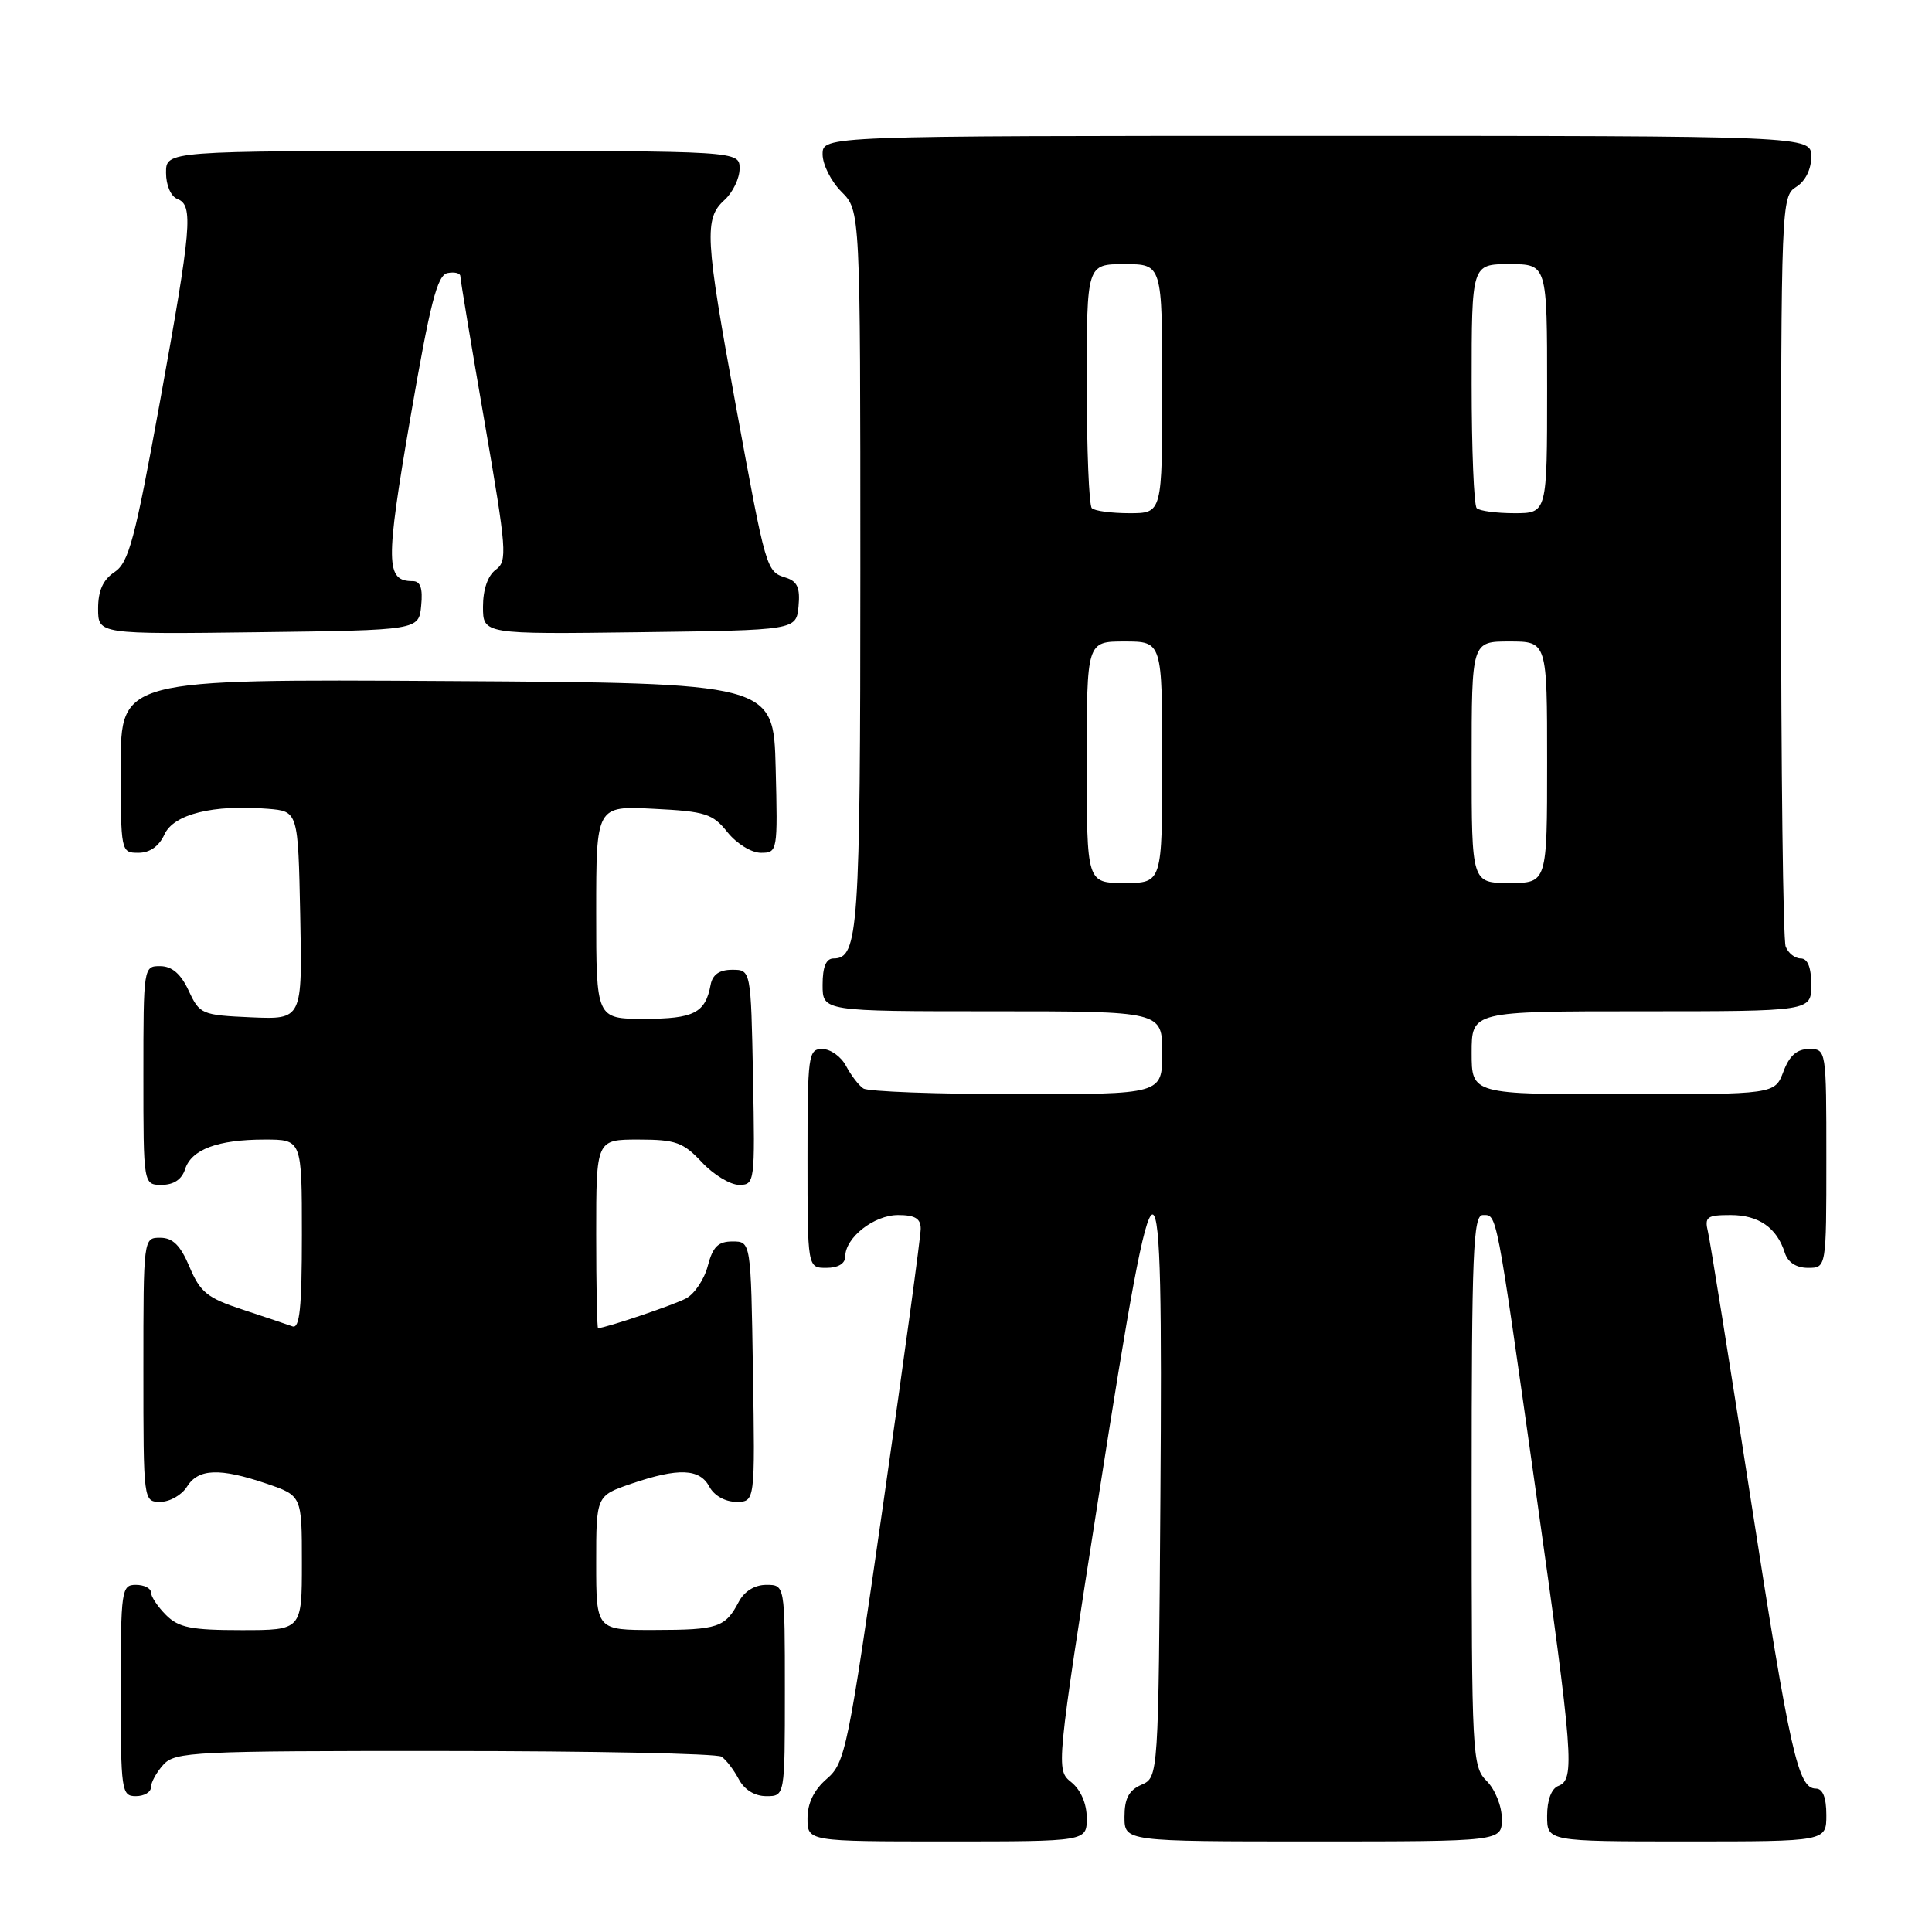 <?xml version="1.0" encoding="UTF-8" standalone="no"?>
<!DOCTYPE svg PUBLIC "-//W3C//DTD SVG 1.1//EN" "http://www.w3.org/Graphics/SVG/1.1/DTD/svg11.dtd" >
<svg xmlns="http://www.w3.org/2000/svg" xmlns:xlink="http://www.w3.org/1999/xlink" version="1.1" viewBox="0 0 256 256">
 <g >
 <path fill="currentColor"
d=" M 144.00 240.91 C 144.00 239.01 143.22 237.18 141.96 236.16 C 139.91 234.50 139.91 234.50 145.66 197.75 C 153.35 148.55 154.11 148.59 153.76 198.25 C 153.50 235.50 153.50 235.50 151.25 236.49 C 149.58 237.22 149.00 238.31 149.00 240.74 C 149.00 244.00 149.00 244.00 174.00 244.00 C 199.00 244.00 199.00 244.00 199.00 241.00 C 199.00 239.33 198.11 237.11 197.00 236.00 C 195.07 234.07 195.00 232.67 195.00 197.50 C 195.00 165.93 195.20 161.00 196.48 161.00 C 198.38 161.00 198.18 159.95 203.49 197.50 C 208.48 232.83 208.71 235.79 206.50 236.64 C 205.57 236.99 205.00 238.51 205.00 240.61 C 205.00 244.00 205.00 244.00 223.50 244.00 C 242.00 244.00 242.00 244.00 242.00 240.50 C 242.00 238.19 241.53 237.00 240.62 237.00 C 238.25 237.00 237.22 232.42 231.96 198.50 C 229.15 180.35 226.61 164.49 226.32 163.25 C 225.84 161.24 226.16 161.00 229.32 161.00 C 233.04 161.00 235.45 162.68 236.50 166.01 C 236.91 167.28 238.02 168.00 239.57 168.00 C 242.00 168.00 242.00 168.00 242.00 153.50 C 242.00 139.07 241.99 139.00 239.72 139.00 C 238.10 139.00 237.11 139.87 236.31 142.00 C 235.17 145.00 235.17 145.00 215.09 145.00 C 195.00 145.00 195.00 145.00 195.00 139.50 C 195.00 134.00 195.00 134.00 217.50 134.00 C 240.00 134.00 240.00 134.00 240.00 130.50 C 240.00 128.18 239.53 127.00 238.61 127.00 C 237.84 127.00 236.94 126.29 236.61 125.42 C 236.27 124.55 236.00 101.83 236.00 74.93 C 236.00 27.10 236.04 25.99 238.00 24.77 C 239.22 24.01 240.00 22.44 240.00 20.76 C 240.00 18.00 240.00 18.00 174.50 18.00 C 109.00 18.00 109.00 18.00 109.00 20.45 C 109.00 21.80 110.12 24.03 111.50 25.41 C 114.00 27.91 114.00 27.91 114.00 75.52 C 114.00 123.29 113.75 127.00 110.46 127.00 C 109.46 127.00 109.00 128.09 109.00 130.50 C 109.00 134.00 109.00 134.00 131.50 134.00 C 154.00 134.00 154.00 134.00 154.00 139.50 C 154.00 145.00 154.00 145.00 134.75 144.98 C 124.16 144.98 115.00 144.64 114.40 144.23 C 113.79 143.83 112.77 142.49 112.11 141.25 C 111.46 140.01 110.05 139.00 108.96 139.00 C 107.10 139.00 107.00 139.75 107.00 153.50 C 107.00 168.00 107.00 168.00 109.50 168.00 C 111.06 168.00 112.00 167.43 112.00 166.50 C 112.00 163.99 115.81 161.00 119.00 161.00 C 121.24 161.00 122.00 161.46 122.00 162.82 C 122.00 163.83 119.78 180.14 117.06 199.07 C 112.36 231.87 112.00 233.60 109.56 235.70 C 107.86 237.17 107.00 238.92 107.00 240.95 C 107.00 244.00 107.00 244.00 125.50 244.00 C 144.00 244.00 144.00 244.00 144.00 240.91 Z  M 20.00 236.83 C 20.00 236.18 20.74 234.83 21.65 233.83 C 23.20 232.12 25.68 232.00 58.90 232.02 C 78.48 232.02 95.00 232.36 95.60 232.77 C 96.21 233.17 97.23 234.51 97.89 235.75 C 98.63 237.15 100.00 238.00 101.54 238.00 C 104.00 238.00 104.00 238.00 104.00 224.00 C 104.00 210.00 104.00 210.00 101.54 210.00 C 100.00 210.00 98.63 210.85 97.89 212.25 C 96.10 215.65 95.14 215.97 86.75 215.98 C 79.00 216.00 79.00 216.00 79.00 207.09 C 79.00 198.19 79.00 198.19 83.68 196.59 C 89.90 194.47 92.71 194.58 94.00 197.00 C 94.63 198.18 96.09 199.00 97.56 199.00 C 100.05 199.00 100.05 199.00 99.77 181.75 C 99.50 164.50 99.50 164.50 97.06 164.50 C 95.16 164.50 94.45 165.20 93.79 167.73 C 93.33 169.50 92.04 171.44 90.92 172.04 C 89.31 172.91 80.33 175.94 79.25 175.99 C 79.11 176.00 79.00 170.38 79.00 163.50 C 79.00 151.00 79.00 151.00 84.60 151.00 C 89.53 151.00 90.53 151.36 93.00 154.00 C 94.54 155.65 96.76 157.00 97.93 157.00 C 100.01 157.00 100.05 156.70 99.78 142.75 C 99.50 128.50 99.50 128.50 97.01 128.50 C 95.32 128.50 94.41 129.14 94.16 130.50 C 93.47 134.22 91.94 135.00 85.38 135.00 C 79.00 135.00 79.00 135.00 79.00 120.89 C 79.00 106.78 79.00 106.78 86.61 107.17 C 93.48 107.51 94.44 107.82 96.40 110.28 C 97.61 111.79 99.57 113.00 100.82 113.00 C 103.03 113.00 103.06 112.83 102.78 101.75 C 102.50 90.50 102.50 90.50 59.25 90.24 C 16.00 89.98 16.00 89.98 16.00 101.49 C 16.00 112.89 16.02 113.00 18.34 113.00 C 19.85 113.00 21.07 112.14 21.79 110.57 C 23.01 107.88 28.24 106.58 35.50 107.17 C 39.50 107.50 39.50 107.50 39.78 121.30 C 40.06 135.09 40.06 135.09 33.28 134.80 C 26.73 134.51 26.45 134.39 25.00 131.27 C 23.97 129.05 22.80 128.04 21.25 128.02 C 19.02 128.00 19.00 128.12 19.00 142.50 C 19.00 157.00 19.00 157.00 21.43 157.00 C 23.01 157.00 24.09 156.28 24.52 154.94 C 25.35 152.31 28.85 151.00 35.07 151.00 C 40.00 151.00 40.00 151.00 40.00 163.61 C 40.00 173.27 39.71 176.11 38.75 175.75 C 38.06 175.50 35.08 174.50 32.12 173.52 C 27.48 172.00 26.53 171.23 25.12 167.89 C 23.92 165.03 22.91 164.02 21.25 164.01 C 19.00 164.00 19.00 164.02 19.00 181.50 C 19.00 199.00 19.00 199.00 21.26 199.00 C 22.50 199.00 24.08 198.10 24.77 197.00 C 26.28 194.58 29.10 194.48 35.32 196.59 C 40.00 198.19 40.00 198.19 40.00 207.09 C 40.00 216.00 40.00 216.00 32.00 216.00 C 25.33 216.00 23.67 215.67 22.00 214.00 C 20.90 212.90 20.00 211.55 20.00 211.00 C 20.00 210.45 19.10 210.00 18.00 210.00 C 16.10 210.00 16.00 210.67 16.00 224.00 C 16.00 237.33 16.10 238.00 18.00 238.00 C 19.10 238.00 20.00 237.47 20.00 236.83 Z  M 55.81 80.25 C 56.04 77.94 55.71 77.00 54.69 77.00 C 51.09 77.00 51.06 74.69 54.36 55.46 C 57.01 40.09 57.94 36.44 59.31 36.18 C 60.24 36.00 61.00 36.19 61.00 36.61 C 61.00 37.02 62.43 45.66 64.19 55.81 C 67.15 72.97 67.26 74.34 65.69 75.49 C 64.64 76.26 64.00 78.10 64.00 80.38 C 64.00 84.04 64.00 84.04 84.75 83.77 C 105.50 83.50 105.50 83.50 105.81 80.34 C 106.04 77.91 105.66 77.03 104.15 76.55 C 101.53 75.72 101.53 75.71 97.50 53.74 C 93.42 31.47 93.28 28.96 96.00 26.50 C 97.10 25.50 98.00 23.63 98.00 22.35 C 98.00 20.00 98.00 20.00 60.00 20.00 C 22.00 20.00 22.00 20.00 22.00 22.89 C 22.00 24.54 22.64 26.03 23.50 26.36 C 25.65 27.19 25.41 30.00 21.16 53.42 C 17.88 71.47 17.06 74.55 15.18 75.80 C 13.65 76.81 13.00 78.26 13.00 80.64 C 13.00 84.04 13.00 84.04 34.25 83.77 C 55.50 83.50 55.50 83.50 55.81 80.25 Z  M 144.00 101.00 C 144.00 85.00 144.00 85.00 149.00 85.00 C 154.00 85.00 154.00 85.00 154.00 101.00 C 154.00 117.00 154.00 117.00 149.00 117.00 C 144.00 117.00 144.00 117.00 144.00 101.00 Z  M 195.00 101.00 C 195.00 85.00 195.00 85.00 200.00 85.00 C 205.00 85.00 205.00 85.00 205.00 101.00 C 205.00 117.00 205.00 117.00 200.00 117.00 C 195.00 117.00 195.00 117.00 195.00 101.00 Z  M 144.67 67.33 C 144.30 66.97 144.00 59.54 144.00 50.83 C 144.00 35.00 144.00 35.00 149.00 35.00 C 154.00 35.00 154.00 35.00 154.00 51.50 C 154.00 68.00 154.00 68.00 149.67 68.00 C 147.28 68.00 145.03 67.70 144.67 67.33 Z  M 195.67 67.33 C 195.30 66.97 195.00 59.54 195.00 50.83 C 195.00 35.00 195.00 35.00 200.00 35.00 C 205.00 35.00 205.00 35.00 205.00 51.50 C 205.00 68.00 205.00 68.00 200.67 68.00 C 198.28 68.00 196.03 67.70 195.67 67.33 Z "/>
</g>
</svg>